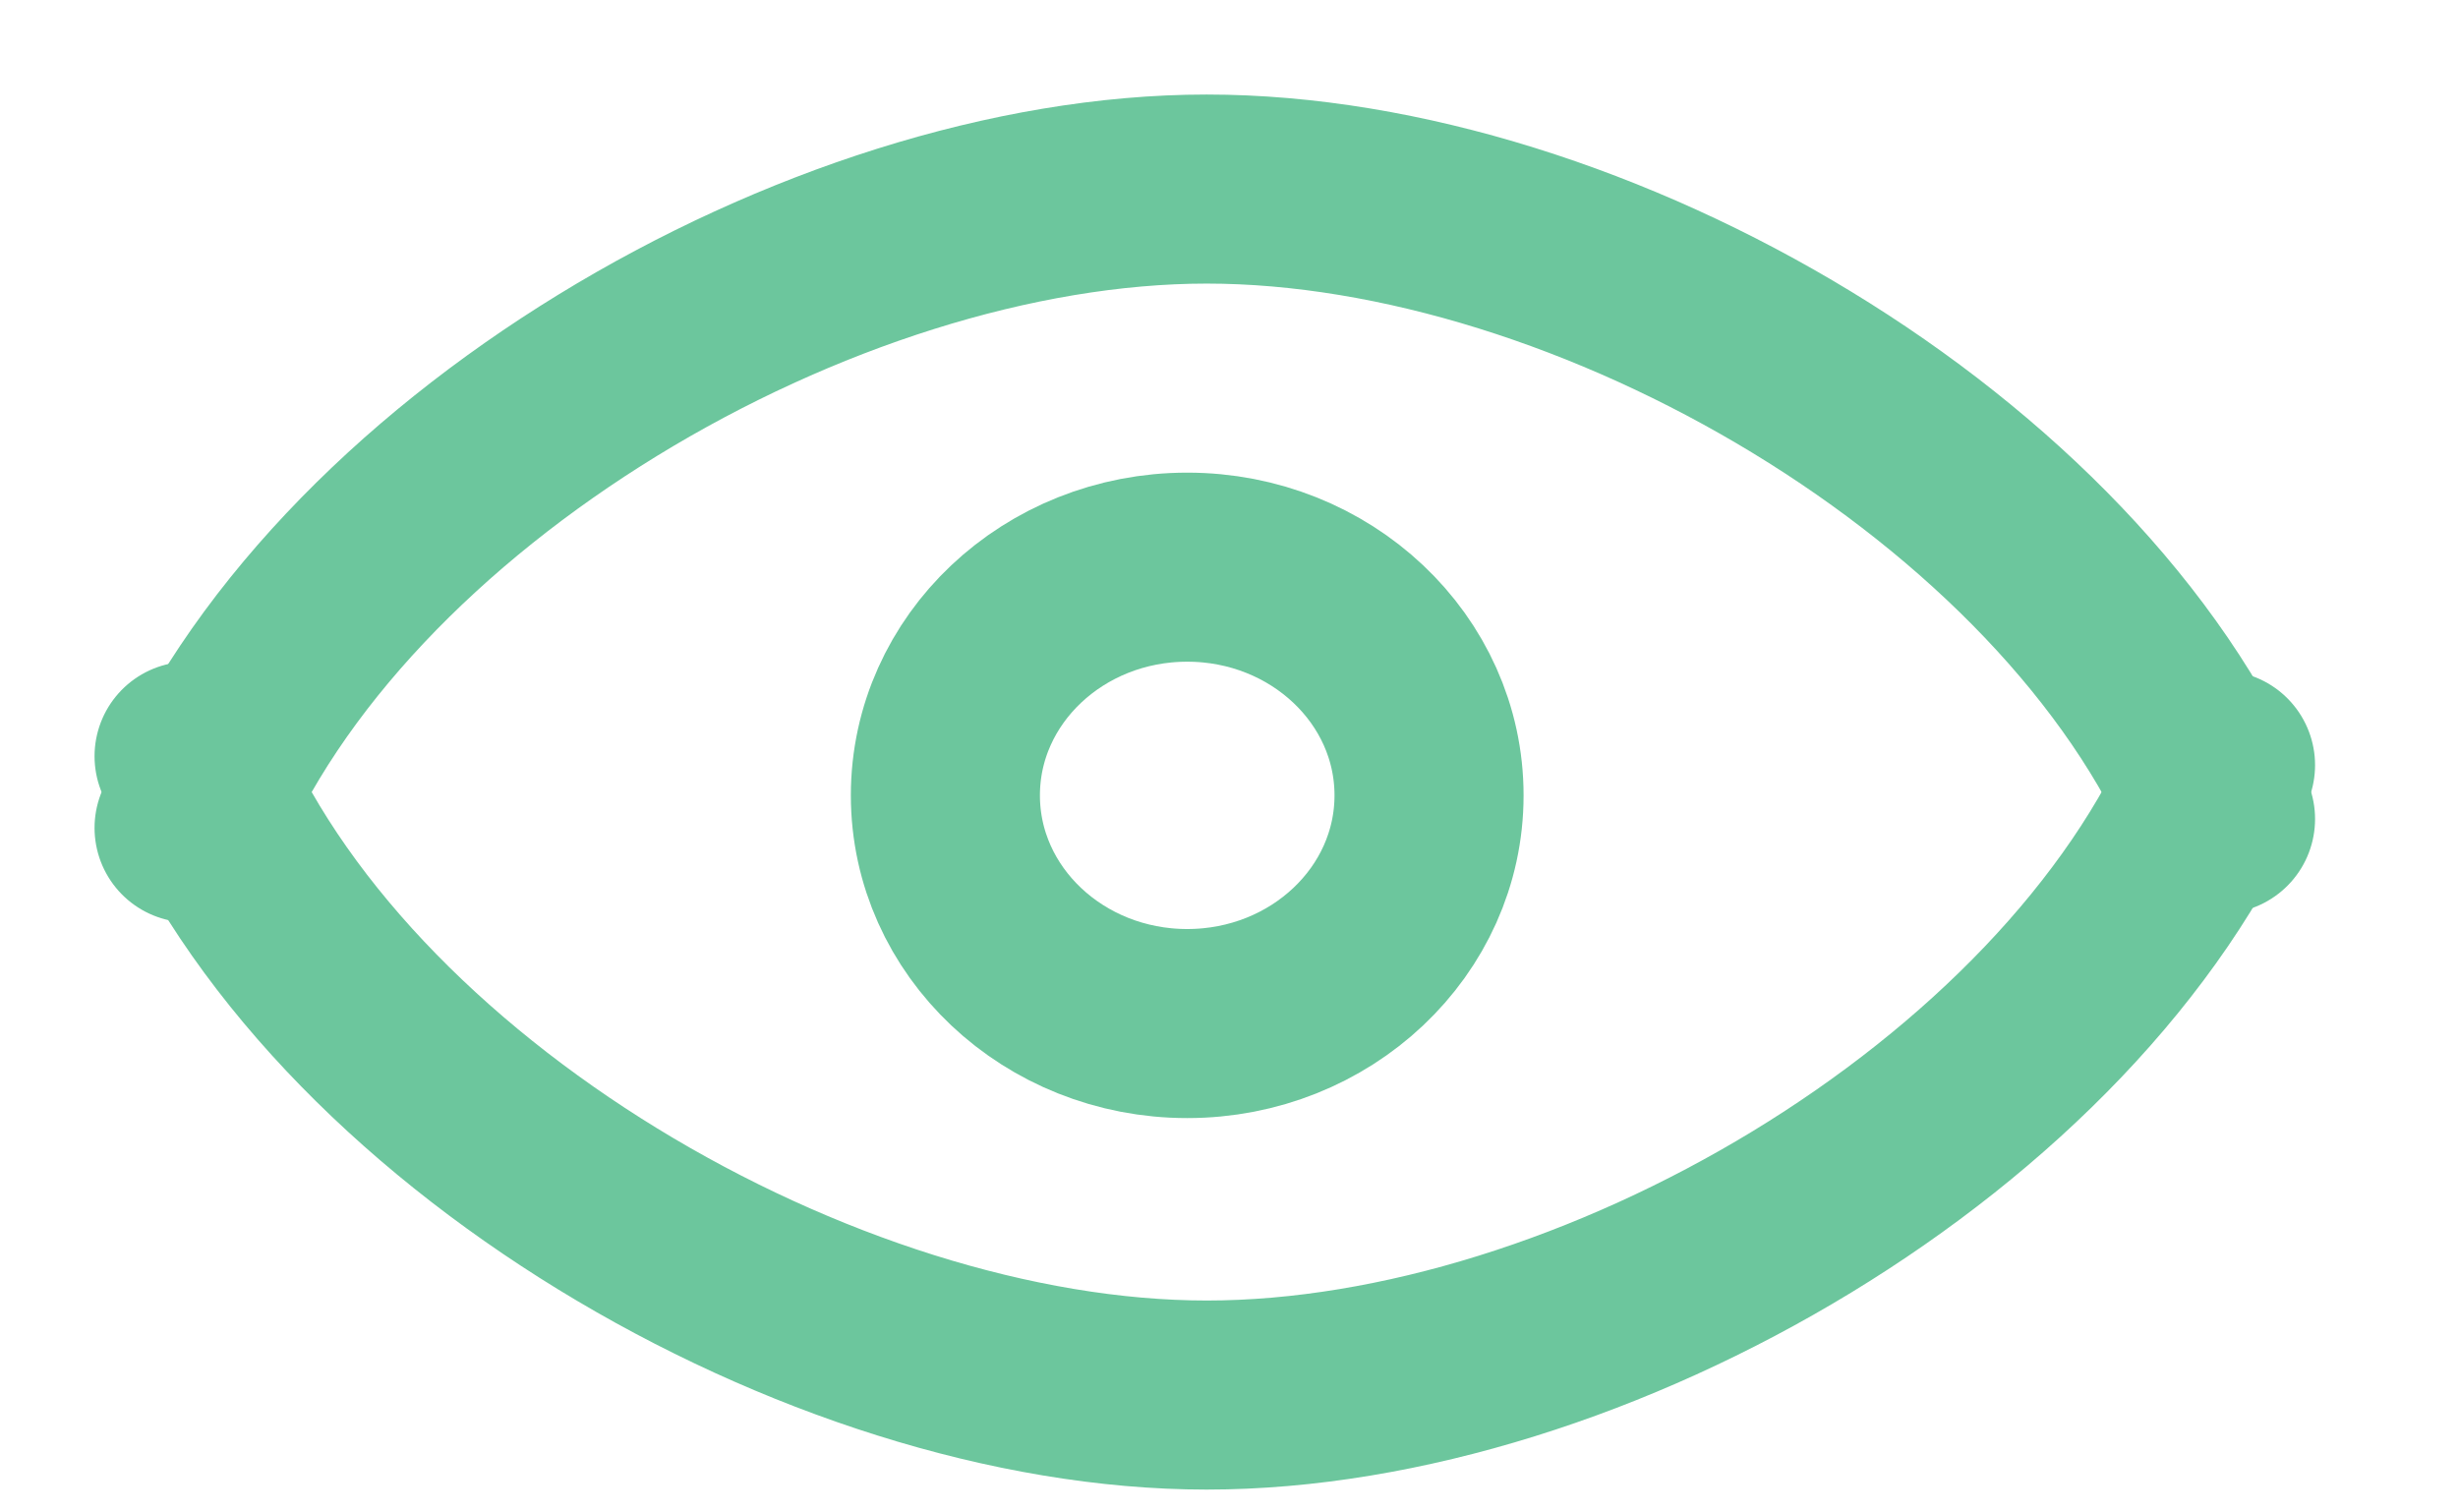 <?xml version="1.0" encoding="UTF-8"?>
<svg width="13px" height="8px" viewBox="0 0 13 8" version="1.1" xmlns="http://www.w3.org/2000/svg" xmlns:xlink="http://www.w3.org/1999/xlink">
    <!-- Generator: Sketch 48.2 (47327) - http://www.bohemiancoding.com/sketch -->
    <title>Group 4</title>
    <desc>Created with Sketch.</desc>
    <defs></defs>
    <g id="Home-(logged-in)-2" stroke="none" stroke-width="1" fill="none" fill-rule="evenodd" transform="translate(-72, -336)" stroke-linecap="round" stroke-linejoin="round">
        <g id="Group-4" transform="translate(73, 337)" stroke="#6CC69D">
            <ellipse id="Oval" cx="5.279" cy="3.207" rx="1.279" ry="1.207"></ellipse>
            <path d="M0,3.379 C0.767,1.499 3.345,0 5.382,0 C7.419,0 9.953,1.474 10.744,3.332" id="Shape"></path>
            <path d="M0,3 C0.767,4.881 3.345,6.379 5.382,6.379 C7.419,6.379 9.953,4.906 10.744,3.047" id="Shape"></path>
        </g>
    </g>
</svg>